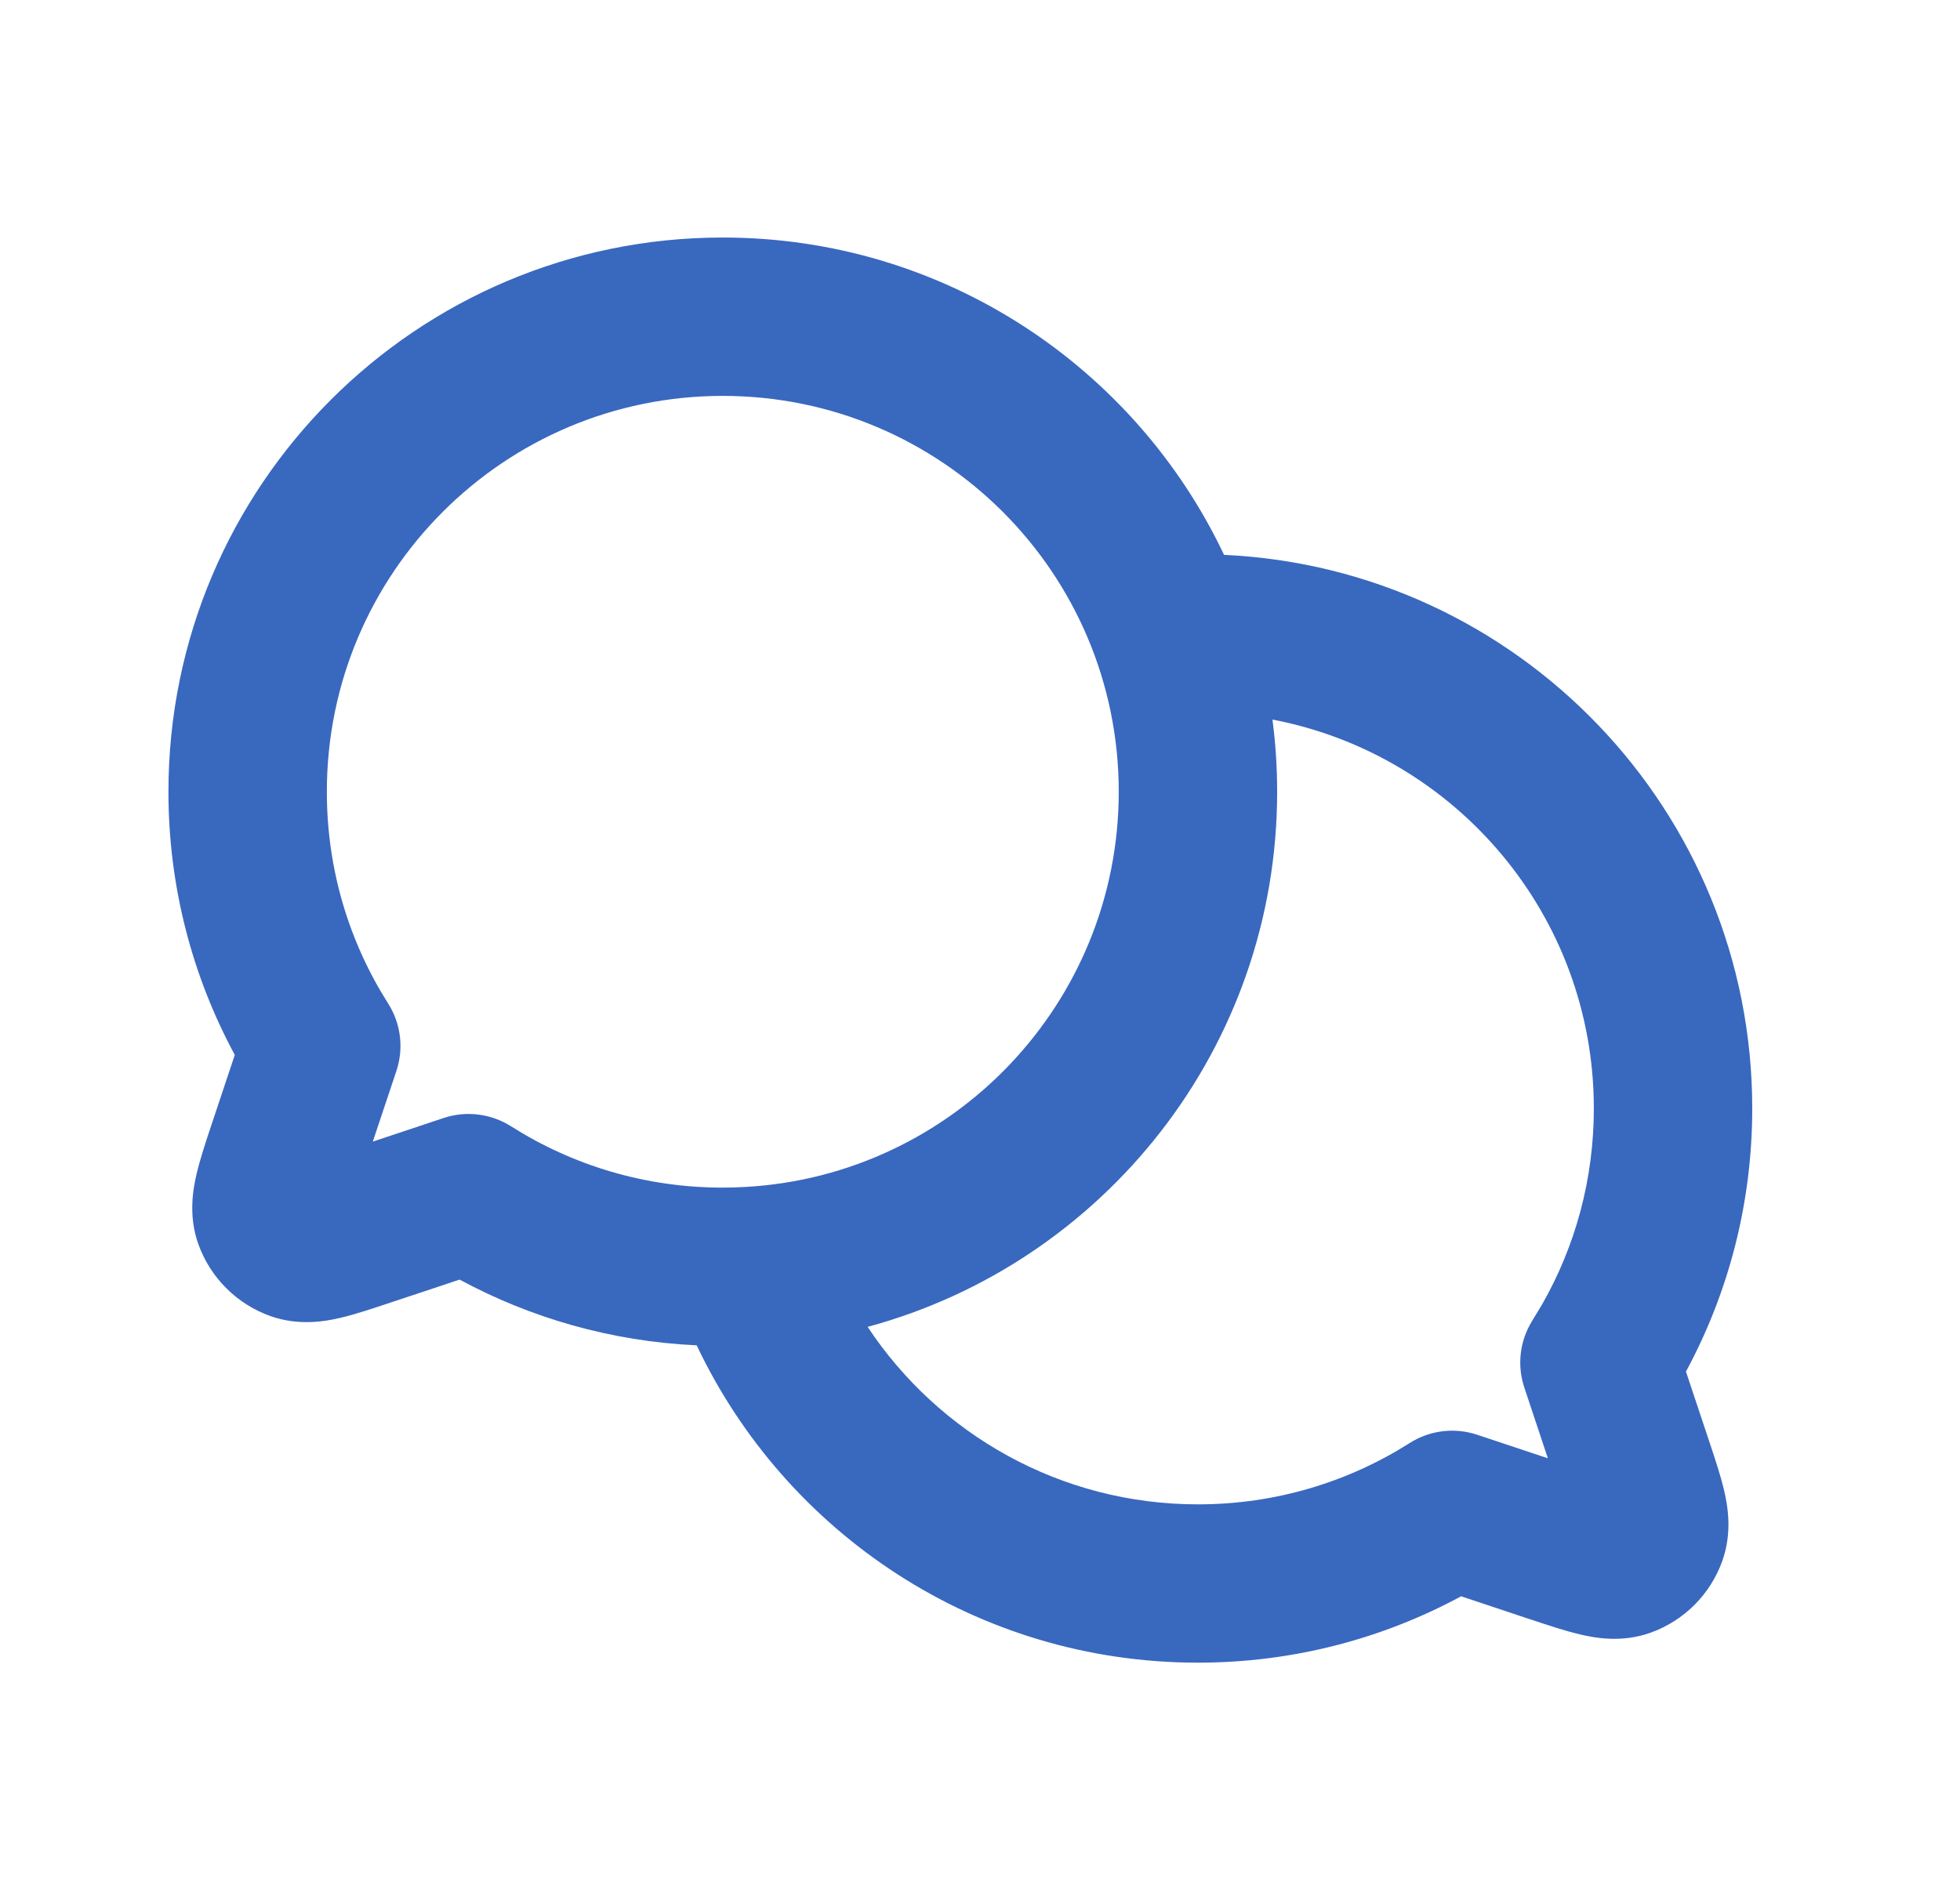 <svg width="33" height="32" viewBox="0 0 33 32" fill="none" xmlns="http://www.w3.org/2000/svg">
<path fill-rule="evenodd" clip-rule="evenodd" d="M12.169 6.667C8.487 6.667 5.503 9.651 5.503 13.333C5.503 14.647 5.881 15.869 6.535 16.899C6.75 17.238 6.801 17.655 6.674 18.035L6.277 19.225L7.468 18.828C7.848 18.701 8.265 18.753 8.604 18.967C9.634 19.621 10.855 20 12.169 20C12.296 20 12.422 19.996 12.546 19.989C16.052 19.795 18.836 16.889 18.836 13.333C18.836 9.651 15.851 6.667 12.169 6.667ZM2.836 13.333C2.836 8.179 7.015 4 12.169 4C15.896 4 19.113 6.185 20.609 9.344C25.56 9.573 29.502 13.66 29.502 18.667C29.502 20.267 29.099 21.778 28.386 23.098L28.774 24.262C28.87 24.55 28.969 24.847 29.028 25.098C29.085 25.342 29.172 25.797 28.999 26.284C28.799 26.845 28.358 27.293 27.788 27.496C27.3 27.67 26.845 27.582 26.602 27.524C26.352 27.466 26.057 27.367 25.771 27.272C25.766 27.27 25.761 27.269 25.756 27.267C25.745 27.264 25.734 27.26 25.724 27.257L24.601 26.882C23.282 27.595 21.771 28 20.169 28C16.44 28 13.225 25.814 11.73 22.656C10.291 22.589 8.936 22.196 7.738 21.549L6.614 21.923C6.606 21.926 6.598 21.929 6.59 21.931C6.58 21.934 6.571 21.938 6.561 21.941C6.277 22.035 5.984 22.133 5.735 22.192C5.492 22.249 5.038 22.336 4.552 22.163C3.989 21.962 3.542 21.518 3.339 20.951C3.165 20.463 3.254 20.008 3.311 19.765C3.37 19.515 3.468 19.22 3.563 18.934C3.568 18.92 3.573 18.905 3.578 18.89C3.579 18.886 3.581 18.882 3.582 18.878L3.953 17.765C3.24 16.445 2.836 14.935 2.836 13.333ZM14.608 22.345C15.802 24.147 17.848 25.334 20.169 25.334C21.483 25.334 22.704 24.955 23.735 24.301C24.073 24.086 24.49 24.035 24.871 24.162L26.061 24.558L25.665 23.368C25.541 22.998 25.586 22.592 25.788 22.258L25.969 21.958C26.52 20.989 26.835 19.867 26.835 18.667C26.835 15.414 24.506 12.705 21.424 12.118C21.476 12.516 21.503 12.921 21.503 13.333C21.503 17.645 18.58 21.272 14.608 22.345Z" fill="#3968BF"/>
</svg>
